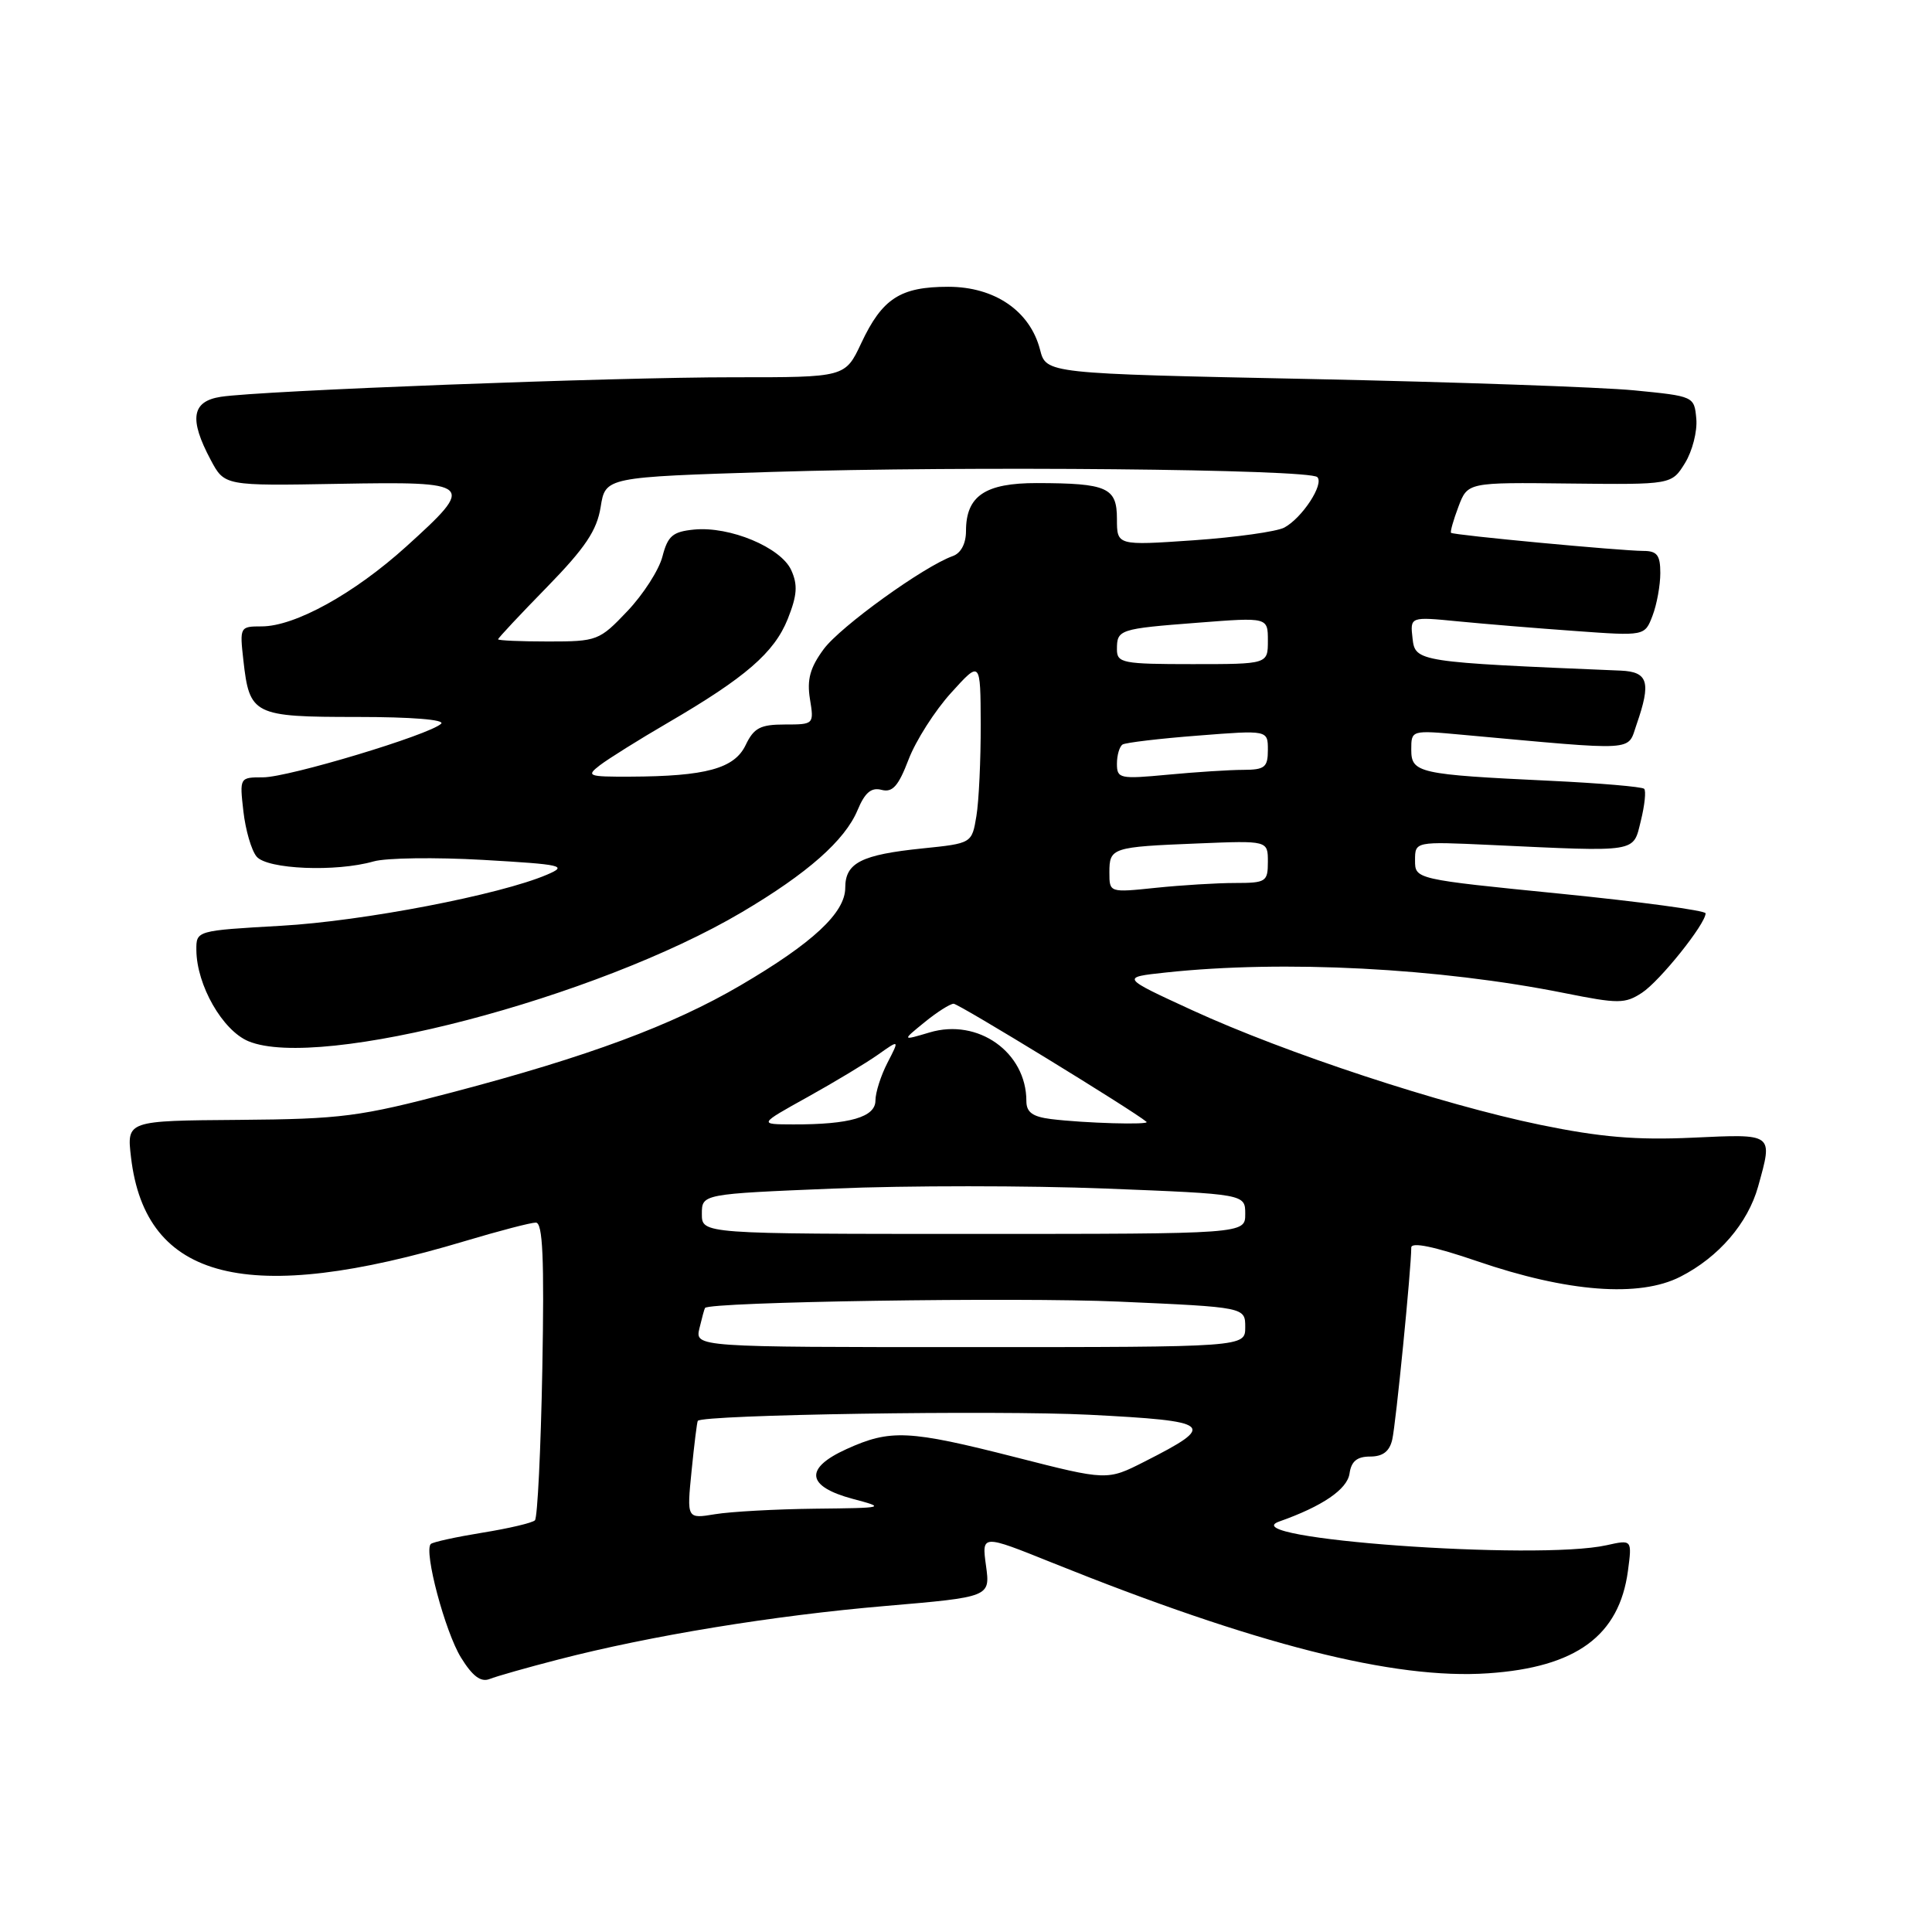 <?xml version="1.0" encoding="UTF-8" standalone="no"?>
<!DOCTYPE svg PUBLIC "-//W3C//DTD SVG 1.1//EN" "http://www.w3.org/Graphics/SVG/1.1/DTD/svg11.dtd" >
<svg xmlns="http://www.w3.org/2000/svg" xmlns:xlink="http://www.w3.org/1999/xlink" version="1.1" viewBox="0 0 256 256">
 <g >
 <path fill="currentColor"
d=" M 74.00 219.89 C 86.16 216.74 102.45 214.07 117.32 212.80 C 131.22 211.61 131.22 211.61 130.65 207.46 C 130.08 203.31 130.08 203.31 139.40 207.06 C 166.40 217.92 184.74 222.58 197.19 221.72 C 208.85 220.93 214.55 216.75 215.71 208.16 C 216.26 204.00 216.26 204.00 212.88 204.75 C 203.62 206.81 163.08 203.87 169.50 201.61 C 175.23 199.59 178.52 197.34 178.82 195.25 C 179.05 193.63 179.81 193.00 181.55 193.00 C 183.23 193.00 184.12 192.32 184.48 190.75 C 184.96 188.69 187.00 168.07 187.00 165.31 C 187.00 164.54 190.02 165.16 195.75 167.12 C 207.71 171.22 217.23 171.95 222.66 169.17 C 227.73 166.59 231.60 162.09 232.96 157.22 C 234.93 150.12 235.10 150.25 224.25 150.75 C 216.81 151.09 212.03 150.68 204.11 149.05 C 191.01 146.35 170.34 139.54 158.00 133.87 C 148.50 129.50 148.50 129.50 154.50 128.86 C 170.08 127.19 190.69 128.26 207.31 131.59 C 214.45 133.02 215.32 133.02 217.58 131.54 C 219.94 129.99 226.00 122.43 226.00 121.02 C 226.00 120.65 217.34 119.48 206.75 118.42 C 187.50 116.50 187.50 116.50 187.50 114.00 C 187.50 111.50 187.50 111.50 197.50 111.96 C 217.24 112.88 216.37 113.02 217.42 108.76 C 217.93 106.70 218.13 104.79 217.86 104.52 C 217.58 104.25 211.99 103.77 205.43 103.46 C 187.94 102.63 187.00 102.42 187.00 99.33 C 187.00 96.74 187.00 96.74 193.75 97.36 C 217.31 99.50 215.59 99.61 216.86 95.98 C 218.80 90.39 218.40 89.02 214.75 88.86 C 187.85 87.74 187.52 87.69 187.17 84.60 C 186.84 81.71 186.84 81.71 193.17 82.33 C 196.65 82.67 203.65 83.25 208.72 83.61 C 217.94 84.28 217.94 84.28 218.97 81.58 C 219.54 80.09 220.00 77.55 220.00 75.93 C 220.00 73.56 219.57 73.00 217.75 73.00 C 214.78 72.99 192.57 70.91 192.27 70.60 C 192.14 70.47 192.58 68.91 193.25 67.14 C 194.47 63.91 194.47 63.91 207.99 64.07 C 221.50 64.22 221.50 64.22 223.27 61.36 C 224.24 59.79 224.92 57.15 224.77 55.50 C 224.50 52.51 224.47 52.50 216.50 51.72 C 212.10 51.30 192.78 50.62 173.56 50.22 C 138.62 49.50 138.62 49.50 137.81 46.33 C 136.48 41.20 131.80 38.00 125.65 38.00 C 119.29 38.00 116.90 39.55 114.12 45.47 C 111.99 50.00 111.99 50.00 97.24 49.99 C 81.24 49.98 34.51 51.76 29.25 52.58 C 25.40 53.18 25.03 55.52 27.92 60.94 C 29.75 64.38 29.75 64.38 44.87 64.11 C 62.82 63.79 63.09 64.04 53.84 72.41 C 46.93 78.66 39.08 83.00 34.67 83.00 C 31.79 83.00 31.75 83.07 32.25 87.50 C 33.06 94.74 33.58 95.00 47.32 95.00 C 54.52 95.00 59.02 95.36 58.45 95.90 C 56.89 97.38 38.22 103.00 34.86 103.00 C 31.75 103.00 31.74 103.02 32.25 107.50 C 32.53 109.97 33.31 112.67 34.00 113.50 C 35.40 115.19 44.53 115.57 49.51 114.14 C 51.16 113.67 57.68 113.58 64.00 113.94 C 74.56 114.55 75.26 114.71 72.50 115.89 C 66.29 118.56 48.10 122.06 37.25 122.67 C 26.00 123.31 26.00 123.31 26.02 125.90 C 26.06 130.55 29.49 136.54 32.92 137.97 C 42.33 141.87 79.02 132.27 98.30 120.87 C 107.00 115.73 111.95 111.36 113.63 107.35 C 114.60 105.02 115.45 104.30 116.81 104.66 C 118.27 105.04 119.04 104.17 120.39 100.64 C 121.34 98.15 123.87 94.18 126.02 91.81 C 129.92 87.50 129.92 87.50 129.95 96.00 C 129.96 100.67 129.71 106.13 129.38 108.12 C 128.78 111.75 128.78 111.75 122.24 112.42 C 114.13 113.25 112.00 114.33 112.00 117.63 C 112.00 120.95 107.69 124.96 98.11 130.57 C 89.06 135.87 77.93 140.00 60.00 144.72 C 47.62 147.98 45.26 148.28 31.65 148.39 C 16.79 148.50 16.79 148.50 17.36 153.35 C 19.28 169.70 32.79 173.09 61.64 164.44 C 66.12 163.10 70.33 162.00 71.00 162.00 C 71.92 162.00 72.13 166.68 71.86 181.42 C 71.66 192.10 71.22 201.11 70.88 201.45 C 70.54 201.79 67.40 202.53 63.91 203.09 C 60.41 203.66 57.34 204.33 57.08 204.59 C 56.13 205.54 58.98 216.23 61.08 219.63 C 62.61 222.11 63.71 222.93 64.87 222.48 C 65.77 222.12 69.88 220.95 74.00 219.89 Z  M 91.64 194.88 C 91.99 191.37 92.36 188.40 92.46 188.27 C 93.07 187.45 132.08 186.85 144.28 187.46 C 160.76 188.30 161.33 188.77 151.66 193.67 C 146.70 196.19 146.70 196.19 134.56 193.09 C 120.39 189.48 117.99 189.37 112.17 192.01 C 106.53 194.57 106.84 196.96 113.00 198.61 C 117.41 199.78 117.30 199.81 108.00 199.91 C 102.78 199.97 96.81 200.30 94.75 200.64 C 91.00 201.26 91.00 201.26 91.64 194.88 Z  M 92.68 176.00 C 93.01 174.62 93.34 173.41 93.42 173.31 C 93.99 172.50 134.83 171.87 148.25 172.47 C 165.00 173.21 165.00 173.21 165.00 175.86 C 165.00 178.50 165.00 178.50 128.54 178.50 C 92.09 178.50 92.09 178.50 92.68 176.00 Z  M 93.00 160.86 C 93.00 158.21 93.00 158.21 110.50 157.49 C 120.13 157.08 136.33 157.09 146.50 157.49 C 165.00 158.22 165.00 158.22 165.00 160.86 C 165.00 163.50 165.00 163.50 129.00 163.50 C 93.00 163.50 93.00 163.50 93.00 160.86 Z  M 107.00 145.37 C 110.58 143.38 114.78 140.85 116.35 139.74 C 119.19 137.73 119.19 137.73 117.60 140.81 C 116.72 142.51 116.00 144.77 116.00 145.83 C 116.00 148.02 112.60 149.01 105.12 148.99 C 100.50 148.98 100.50 148.98 107.00 145.37 Z  M 139.25 148.28 C 136.81 147.97 136.00 147.38 136.00 145.89 C 136.00 139.43 129.60 134.89 123.19 136.80 C 119.50 137.90 119.50 137.90 122.50 135.46 C 124.15 134.11 125.89 133.01 126.36 133.00 C 127.04 133.00 150.17 147.16 151.92 148.65 C 152.43 149.08 143.69 148.83 139.25 148.28 Z  M 147.00 115.61 C 147.00 112.32 147.31 112.22 158.75 111.76 C 168.00 111.38 168.00 111.38 168.00 114.19 C 168.00 116.84 167.75 117.00 163.65 117.00 C 161.25 117.00 156.53 117.29 153.15 117.64 C 147.00 118.28 147.00 118.28 147.00 115.61 Z  M 79.50 101.39 C 80.60 100.55 84.65 98.01 88.50 95.77 C 98.79 89.77 102.59 86.48 104.38 82.02 C 105.63 78.87 105.73 77.51 104.84 75.54 C 103.46 72.53 96.71 69.71 91.97 70.17 C 89.14 70.45 88.49 71.00 87.78 73.73 C 87.33 75.51 85.23 78.77 83.13 80.98 C 79.42 84.89 79.12 85.00 72.65 85.00 C 68.99 85.00 66.00 84.87 66.00 84.71 C 66.00 84.55 68.91 81.44 72.48 77.79 C 77.55 72.59 79.09 70.29 79.59 67.18 C 80.22 63.22 80.22 63.22 102.36 62.53 C 127.97 61.73 173.50 62.16 174.55 63.22 C 175.48 64.15 172.54 68.64 170.17 69.91 C 169.17 70.44 163.77 71.20 158.17 71.59 C 148.00 72.29 148.00 72.29 148.00 68.76 C 148.00 64.60 146.73 64.03 137.40 64.01 C 130.53 64.00 128.00 65.71 128.00 70.36 C 128.00 72.03 127.33 73.30 126.25 73.68 C 122.41 75.05 111.36 83.01 109.14 86.02 C 107.34 88.46 106.91 90.04 107.32 92.61 C 107.87 95.98 107.85 96.00 103.99 96.00 C 100.75 96.00 99.89 96.45 98.80 98.73 C 97.31 101.84 93.53 102.87 83.50 102.91 C 77.90 102.93 77.63 102.83 79.50 101.39 Z  M 148.00 101.20 C 148.00 100.06 148.34 98.91 148.75 98.65 C 149.16 98.40 153.66 97.86 158.75 97.47 C 168.00 96.74 168.00 96.74 168.00 99.37 C 168.00 101.67 167.59 102.00 164.75 102.01 C 162.96 102.01 158.46 102.30 154.75 102.65 C 148.37 103.25 148.00 103.17 148.00 101.20 Z  M 148.00 86.06 C 148.00 83.41 148.25 83.32 158.75 82.51 C 168.00 81.79 168.00 81.79 168.00 84.89 C 168.00 88.00 168.00 88.00 158.00 88.00 C 148.77 88.00 148.00 87.85 148.00 86.06 Z "/>
</g>
</svg>